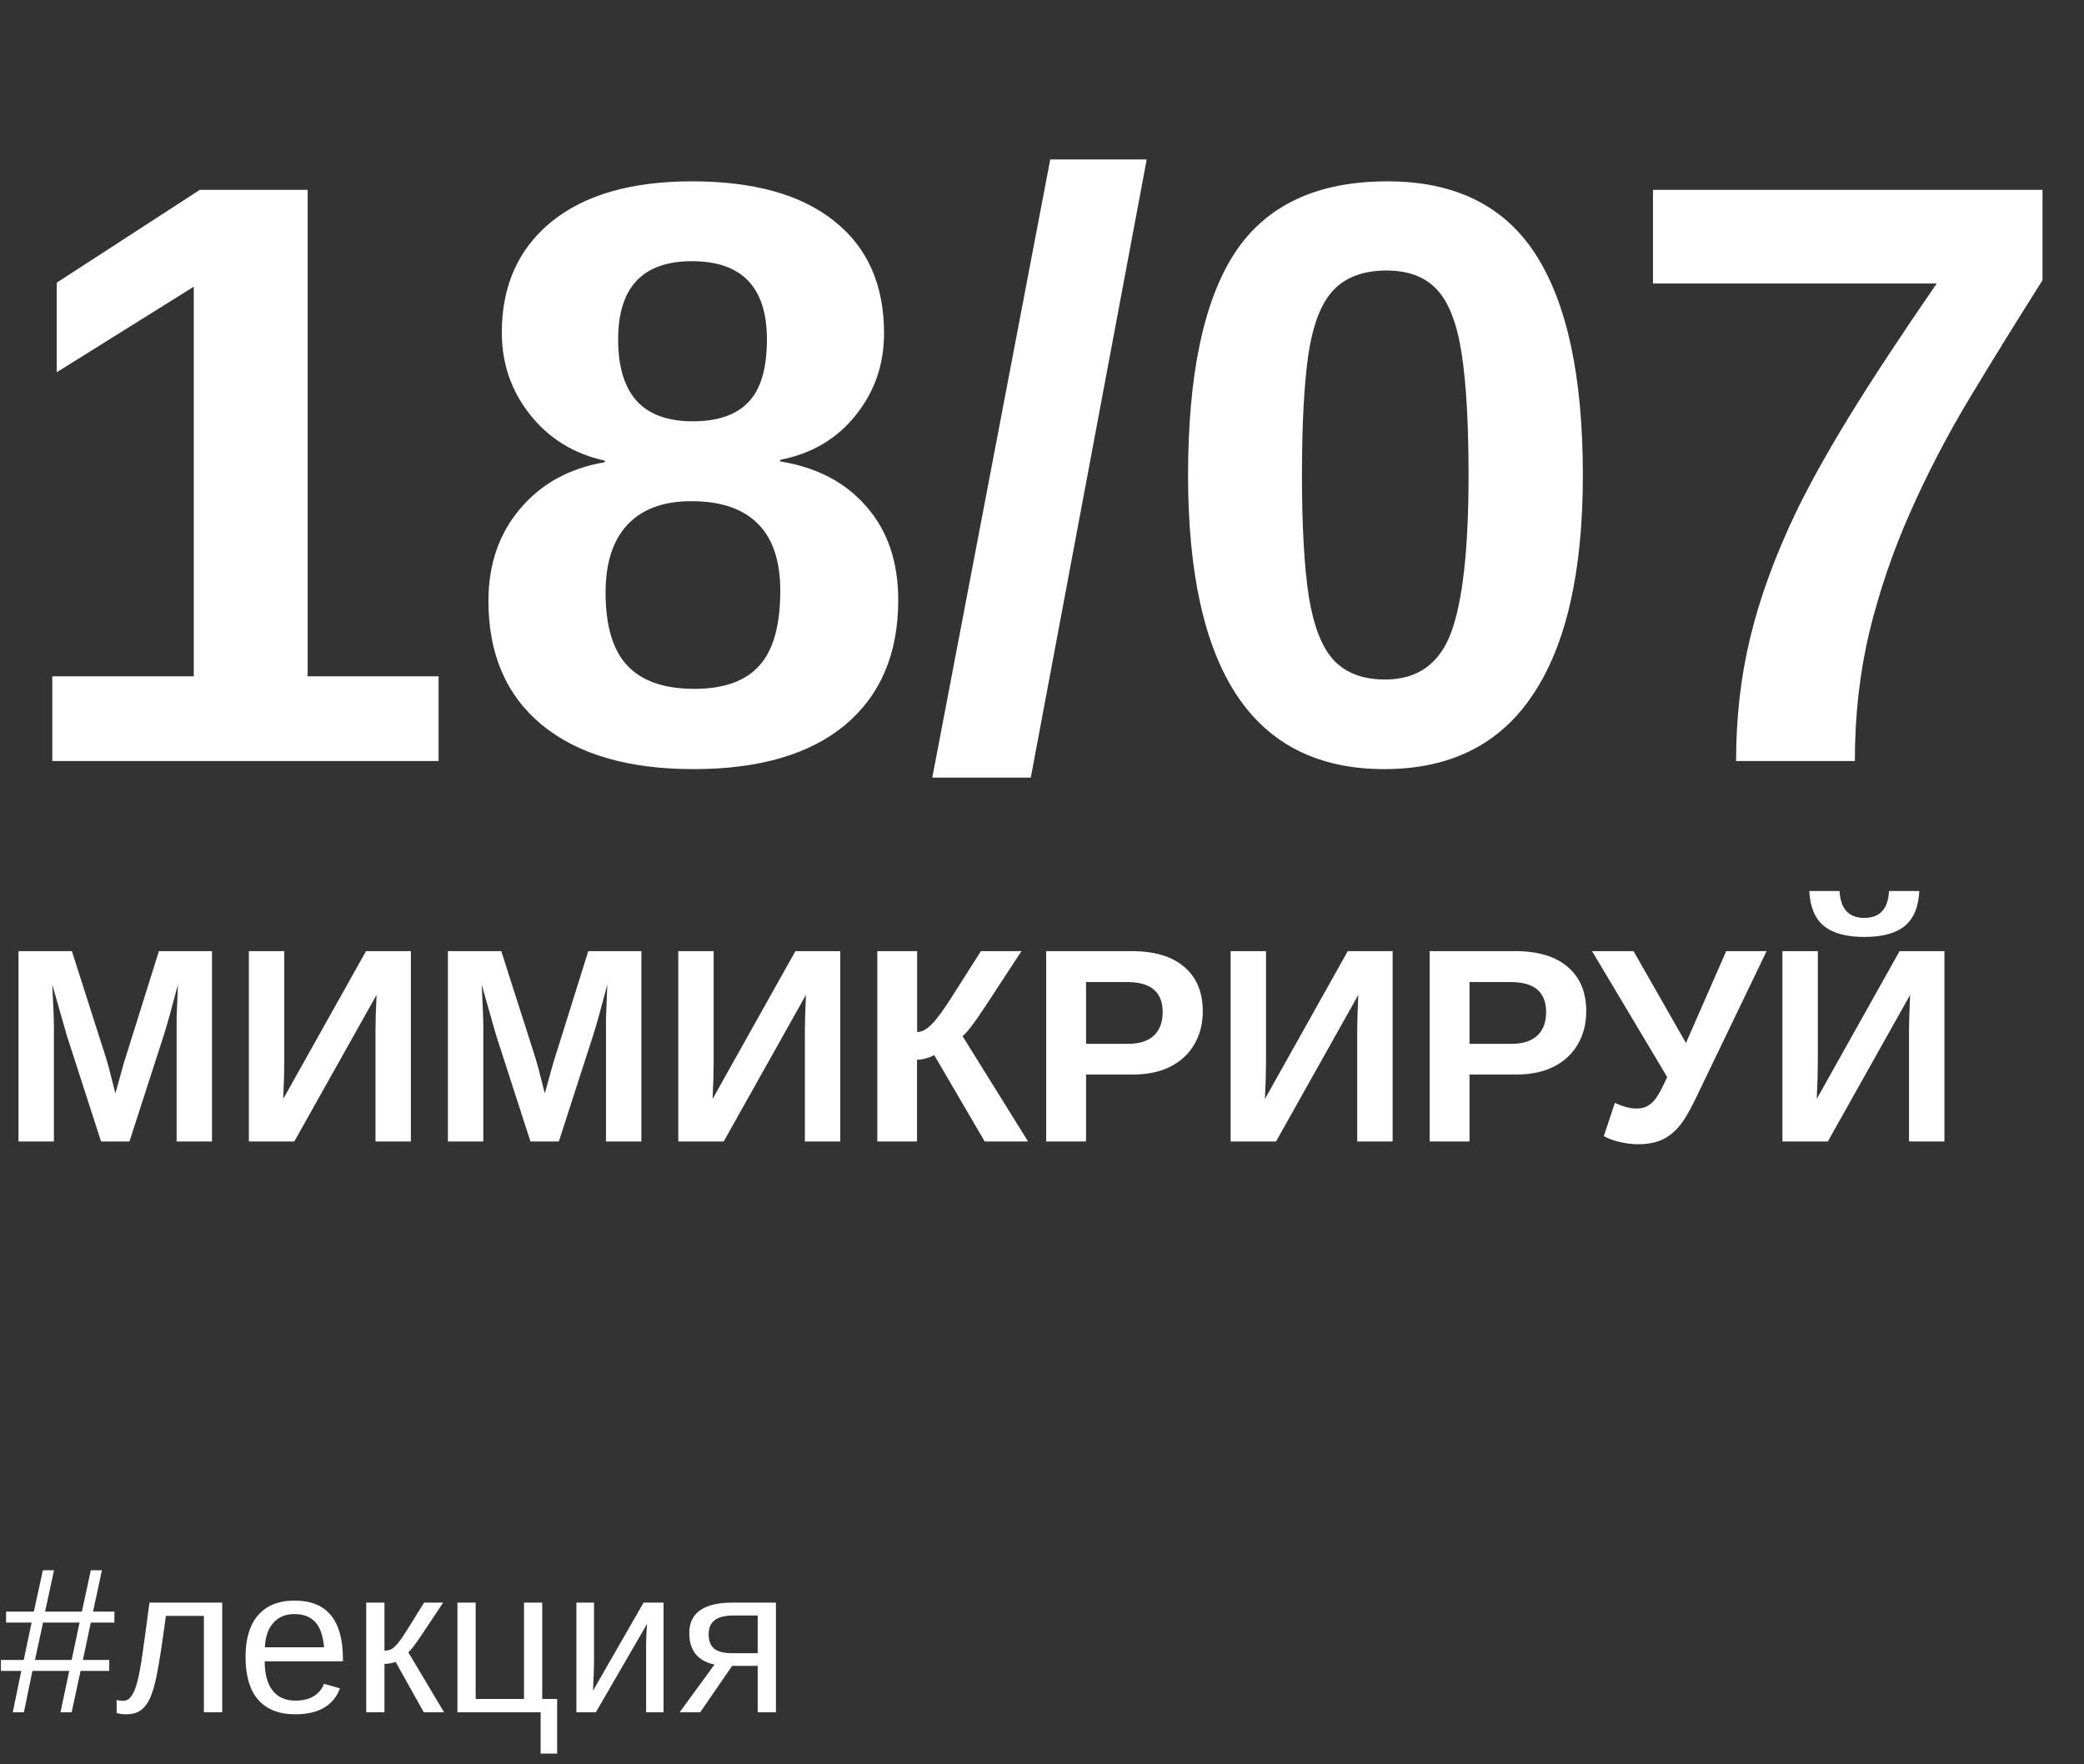 <svg width="241" height="204" viewBox="0 0 241 204" fill="none" xmlns="http://www.w3.org/2000/svg">
<rect x="0" y="0" width="241" height="204" fill="#333333" stroke="none"/>
<path d="M20.422 132V118.656C20.422 118.354 20.422 118.052 20.422 117.75C20.432 117.448 20.484 116.151 20.578 113.859C19.838 116.661 19.292 118.615 18.938 119.719L14.969 132H11.688L7.719 119.719L6.047 113.859C6.172 116.276 6.234 117.875 6.234 118.656V132H2.141V109.984H8.312L12.25 122.297L12.594 123.484L13.344 126.438L14.328 122.906L18.375 109.984H24.516V132H20.422ZM28.781 132V109.984H32.875V122.781C32.875 123.896 32.833 125.328 32.75 127.078L42.328 109.984H47.516V132H43.422V119.016C43.422 118.203 43.464 116.88 43.547 115.047L34.031 132H28.781ZM70.078 132V118.656C70.078 118.354 70.078 118.052 70.078 117.75C70.088 117.448 70.141 116.151 70.234 113.859C69.495 116.661 68.948 118.615 68.594 119.719L64.625 132H61.344L57.375 119.719L55.703 113.859C55.828 116.276 55.891 117.875 55.891 118.656V132H51.797V109.984H57.969L61.906 122.297L62.25 123.484L63 126.438L63.984 122.906L68.031 109.984H74.172V132H70.078ZM78.438 132V109.984H82.531V122.781C82.531 123.896 82.49 125.328 82.406 127.078L91.984 109.984H97.172V132H93.078V119.016C93.078 118.203 93.12 116.88 93.203 115.047L83.688 132H78.438ZM101.453 109.984H106.062V119.344C106.604 119.344 107.182 119.026 107.797 118.391C108.422 117.745 109.229 116.63 110.219 115.047L113.438 109.984H118.125L113.984 116.312C112.693 118.281 111.802 119.448 111.312 119.812L118.891 132H113.875L108.031 122C107.823 122.135 107.516 122.26 107.109 122.375C106.703 122.49 106.349 122.547 106.047 122.547V132H101.453V109.984ZM139.094 116.953C139.094 118.37 138.771 119.635 138.125 120.75C137.479 121.865 136.552 122.729 135.344 123.344C134.146 123.948 132.719 124.25 131.062 124.25H125.594V132H120.984V109.984H130.875C133.51 109.984 135.536 110.594 136.953 111.812C138.38 113.021 139.094 114.734 139.094 116.953ZM134.453 117.031C134.453 114.719 133.089 113.562 130.359 113.562H125.594V120.703H130.484C131.755 120.703 132.734 120.391 133.422 119.766C134.109 119.13 134.453 118.219 134.453 117.031ZM142.312 132V109.984H146.406V122.781C146.406 123.896 146.365 125.328 146.281 127.078L155.859 109.984H161.047V132H156.953V119.016C156.953 118.203 156.995 116.88 157.078 115.047L147.562 132H142.312ZM183.438 116.953C183.438 118.37 183.115 119.635 182.469 120.75C181.823 121.865 180.896 122.729 179.688 123.344C178.49 123.948 177.062 124.25 175.406 124.25H169.938V132H165.328V109.984H175.219C177.854 109.984 179.88 110.594 181.297 111.812C182.724 113.021 183.438 114.734 183.438 116.953ZM178.797 117.031C178.797 114.719 177.432 113.562 174.703 113.562H169.938V120.703H174.828C176.099 120.703 177.078 120.391 177.766 119.766C178.453 119.13 178.797 118.219 178.797 117.031ZM189.422 132.312C188.682 132.312 187.948 132.219 187.219 132.031C186.49 131.854 185.906 131.635 185.469 131.375L186.75 127.531C187.677 127.969 188.51 128.188 189.25 128.188C189.74 128.188 190.156 128.094 190.5 127.906C190.854 127.719 191.182 127.422 191.484 127.016C191.797 126.599 192.234 125.776 192.797 124.547L184.109 109.984H188.906L194.969 120.609L199.625 109.984H204.297L196.094 127.031C195.375 128.531 194.714 129.63 194.109 130.328C193.516 131.016 192.844 131.521 192.094 131.844C191.354 132.156 190.464 132.312 189.422 132.312ZM206.125 132V109.984H210.219V122.781C210.219 123.896 210.177 125.328 210.094 127.078L219.672 109.984H224.859V132H220.766V119.016C220.766 118.203 220.807 116.88 220.891 115.047L211.375 132H206.125ZM215.594 108.344C213.51 108.344 211.948 107.917 210.906 107.062C209.875 106.208 209.318 104.865 209.234 103.031H212.734C212.839 105.104 213.792 106.141 215.594 106.141C217.396 106.141 218.349 105.104 218.453 103.031H221.953C221.87 104.875 221.307 106.224 220.266 107.078C219.234 107.922 217.677 108.344 215.594 108.344Z" fill="white"/>
<path d="M3.75 193.219L2.766 198H1.477L2.461 193.219H0.105V191.953H2.742L3.656 187.629H0.703V186.363H3.914L4.957 181.582H6.246L5.215 186.363H9.469L10.5 181.582H11.789L10.758 186.363H13.23V187.629H10.5L9.586 191.953H12.633V193.219H9.316L8.285 198H6.996L8.004 193.219H3.75ZM4.043 191.953H8.285L9.199 187.629H4.98L4.043 191.953ZM17.309 196.453C17.02 197.062 16.66 197.512 16.23 197.801C15.809 198.09 15.262 198.234 14.59 198.234C14.395 198.234 14.203 198.223 14.016 198.199C13.836 198.176 13.66 198.137 13.488 198.082V196.57C13.691 196.641 13.957 196.676 14.285 196.676C14.434 196.676 14.602 196.629 14.789 196.535C14.984 196.434 15.191 196.184 15.41 195.785C15.629 195.379 15.84 194.719 16.043 193.805C16.105 193.516 16.168 193.184 16.23 192.809C16.301 192.434 16.379 191.941 16.465 191.332C16.551 190.723 16.66 189.938 16.793 188.977C16.926 188.008 17.09 186.789 17.285 185.32H25.699V198H23.578V186.855H19.184C18.957 188.559 18.754 189.984 18.574 191.133C18.395 192.281 18.242 193.152 18.117 193.746C17.875 194.941 17.605 195.844 17.309 196.453ZM30.609 192.105C30.609 193.559 30.91 194.68 31.512 195.469C32.113 196.258 32.992 196.652 34.148 196.652C35.062 196.652 35.793 196.469 36.34 196.102C36.895 195.734 37.27 195.27 37.465 194.707L39.316 195.234C38.559 197.234 36.836 198.234 34.148 198.234C32.273 198.234 30.844 197.676 29.859 196.559C28.883 195.441 28.395 193.781 28.395 191.578C28.395 189.484 28.883 187.879 29.859 186.762C30.844 185.645 32.246 185.086 34.066 185.086C35.934 185.086 37.332 185.648 38.262 186.773C39.191 187.898 39.656 189.582 39.656 191.824V192.105H30.609ZM37.477 190.488C37.359 189.152 37.02 188.18 36.457 187.57C35.895 186.953 35.086 186.645 34.031 186.645C33.008 186.645 32.195 186.988 31.594 187.676C31 188.355 30.68 189.293 30.633 190.488H37.477ZM44.461 192.41V198H42.352V185.32H44.461V190.875C44.695 190.875 44.906 190.844 45.094 190.781C45.281 190.711 45.477 190.578 45.68 190.383C45.781 190.281 45.891 190.164 46.008 190.031C46.125 189.891 46.246 189.73 46.371 189.551C46.504 189.371 46.793 188.93 47.238 188.227C47.684 187.516 48.285 186.547 49.043 185.32H51.246L48.715 189.129C47.996 190.191 47.496 190.836 47.215 191.062L51.352 198H49.008L45.75 192.176C45.602 192.238 45.398 192.293 45.141 192.34C44.891 192.387 44.664 192.41 44.461 192.41ZM52.898 198V185.32H55.008V196.465H60.598V185.32H62.707V196.465H64.43V202.781H62.52V198H52.898ZM74.836 187.77L68.906 198H66.656V185.32H68.695V192.258C68.695 192.586 68.688 192.934 68.672 193.301C68.656 193.668 68.641 194.039 68.625 194.414C68.609 194.781 68.594 195.145 68.578 195.504L74.426 185.32H76.734V198H74.719V190.266C74.719 190.078 74.723 189.82 74.731 189.492C74.746 189.156 74.762 188.824 74.777 188.496C74.801 188.168 74.82 187.926 74.836 187.77ZM84.668 192.633L80.977 198H78.598L82.629 192.48C81.66 192.277 80.93 191.871 80.438 191.262C79.953 190.652 79.711 189.84 79.711 188.824C79.711 187.66 80.133 186.785 80.977 186.199C81.82 185.613 83.051 185.32 84.668 185.32H89.731V198H87.621V192.633H84.668ZM84.656 191.168H87.621V186.809H84.879C83.863 186.809 83.121 186.988 82.652 187.348C82.184 187.707 81.949 188.25 81.949 188.977C81.949 189.711 82.156 190.262 82.57 190.629C82.992 190.988 83.688 191.168 84.656 191.168Z" fill="white"/>
<path d="M50.719 78.203V88H6.047V78.203H22.406V33.156L6.562 43.047V32.688L23.109 21.953H35.578V78.203H50.719ZM103.875 69.391C103.875 75.578 101.828 80.391 97.734 83.828C93.641 87.234 87.797 88.938 80.203 88.938C72.672 88.938 66.828 87.234 62.672 83.828C58.547 80.422 56.484 75.641 56.484 69.484C56.484 65.266 57.703 61.719 60.141 58.844C62.578 55.938 65.844 54.141 69.938 53.453V53.266C66.375 52.484 63.5 50.719 61.312 47.969C59.125 45.219 58.031 42.047 58.031 38.453C58.031 33.047 59.938 28.781 63.75 25.656C67.594 22.531 73.016 20.969 80.016 20.969C87.172 20.969 92.656 22.5 96.469 25.562C100.312 28.594 102.234 32.922 102.234 38.547C102.234 42.141 101.141 45.297 98.953 48.016C96.797 50.734 93.891 52.453 90.234 53.172V53.359C94.484 54.047 97.812 55.797 100.219 58.609C102.656 61.391 103.875 64.984 103.875 69.391ZM88.688 39.25C88.688 33.219 85.797 30.203 80.016 30.203C74.328 30.203 71.484 33.219 71.484 39.25C71.484 42.406 72.203 44.781 73.641 46.375C75.078 47.938 77.234 48.719 80.109 48.719C82.984 48.719 85.125 47.984 86.531 46.516C87.969 45.047 88.688 42.625 88.688 39.25ZM90.234 68.312C90.234 64.875 89.375 62.297 87.656 60.578C85.938 58.828 83.359 57.953 79.922 57.953C76.734 57.953 74.281 58.859 72.562 60.672C70.875 62.484 70.031 65.094 70.031 68.5C70.031 72.375 70.875 75.203 72.562 76.984C74.25 78.766 76.828 79.656 80.297 79.656C83.703 79.656 86.203 78.766 87.797 76.984C89.422 75.203 90.234 72.312 90.234 68.312ZM132.609 18.438L119.203 89.922H107.812L121.453 18.438H132.609ZM183.047 54.953C183.047 66.109 181.125 74.562 177.281 80.312C173.469 86.062 167.734 88.938 160.078 88.938C152.516 88.938 146.844 86.109 143.062 80.453C139.281 74.766 137.391 66.266 137.391 54.953C137.391 43.359 139.188 34.797 142.781 29.266C146.406 23.734 152.297 20.969 160.453 20.969C168.266 20.969 173.984 23.797 177.609 29.453C181.234 35.109 183.047 43.609 183.047 54.953ZM169.828 54.953C169.828 49.016 169.562 44.328 169.031 40.891C168.5 37.422 167.547 34.953 166.172 33.484C164.797 32.016 162.859 31.281 160.359 31.281C157.703 31.281 155.656 32.031 154.219 33.531C152.812 35 151.844 37.469 151.312 40.938C150.812 44.375 150.562 49.047 150.562 54.953C150.562 60.859 150.828 65.547 151.359 69.016C151.922 72.453 152.891 74.906 154.266 76.375C155.672 77.844 157.641 78.578 160.172 78.578C163.922 78.578 166.469 76.766 167.812 73.141C169.156 69.516 169.828 63.453 169.828 54.953ZM236.203 32.406C233.234 37.094 230.422 41.641 227.766 46.047C225.141 50.422 222.844 54.844 220.875 59.312C218.906 63.75 217.344 68.328 216.188 73.047C215.062 77.766 214.5 82.75 214.5 88H200.766C200.766 82.969 201.312 78.203 202.406 73.703C203.5 69.172 205.234 64.406 207.609 59.406C209.172 56.156 211.234 52.438 213.797 48.25C216.359 44.062 219.75 38.906 223.969 32.781H191.156V21.953H236.203V32.406Z" fill="white"/>
</svg>
